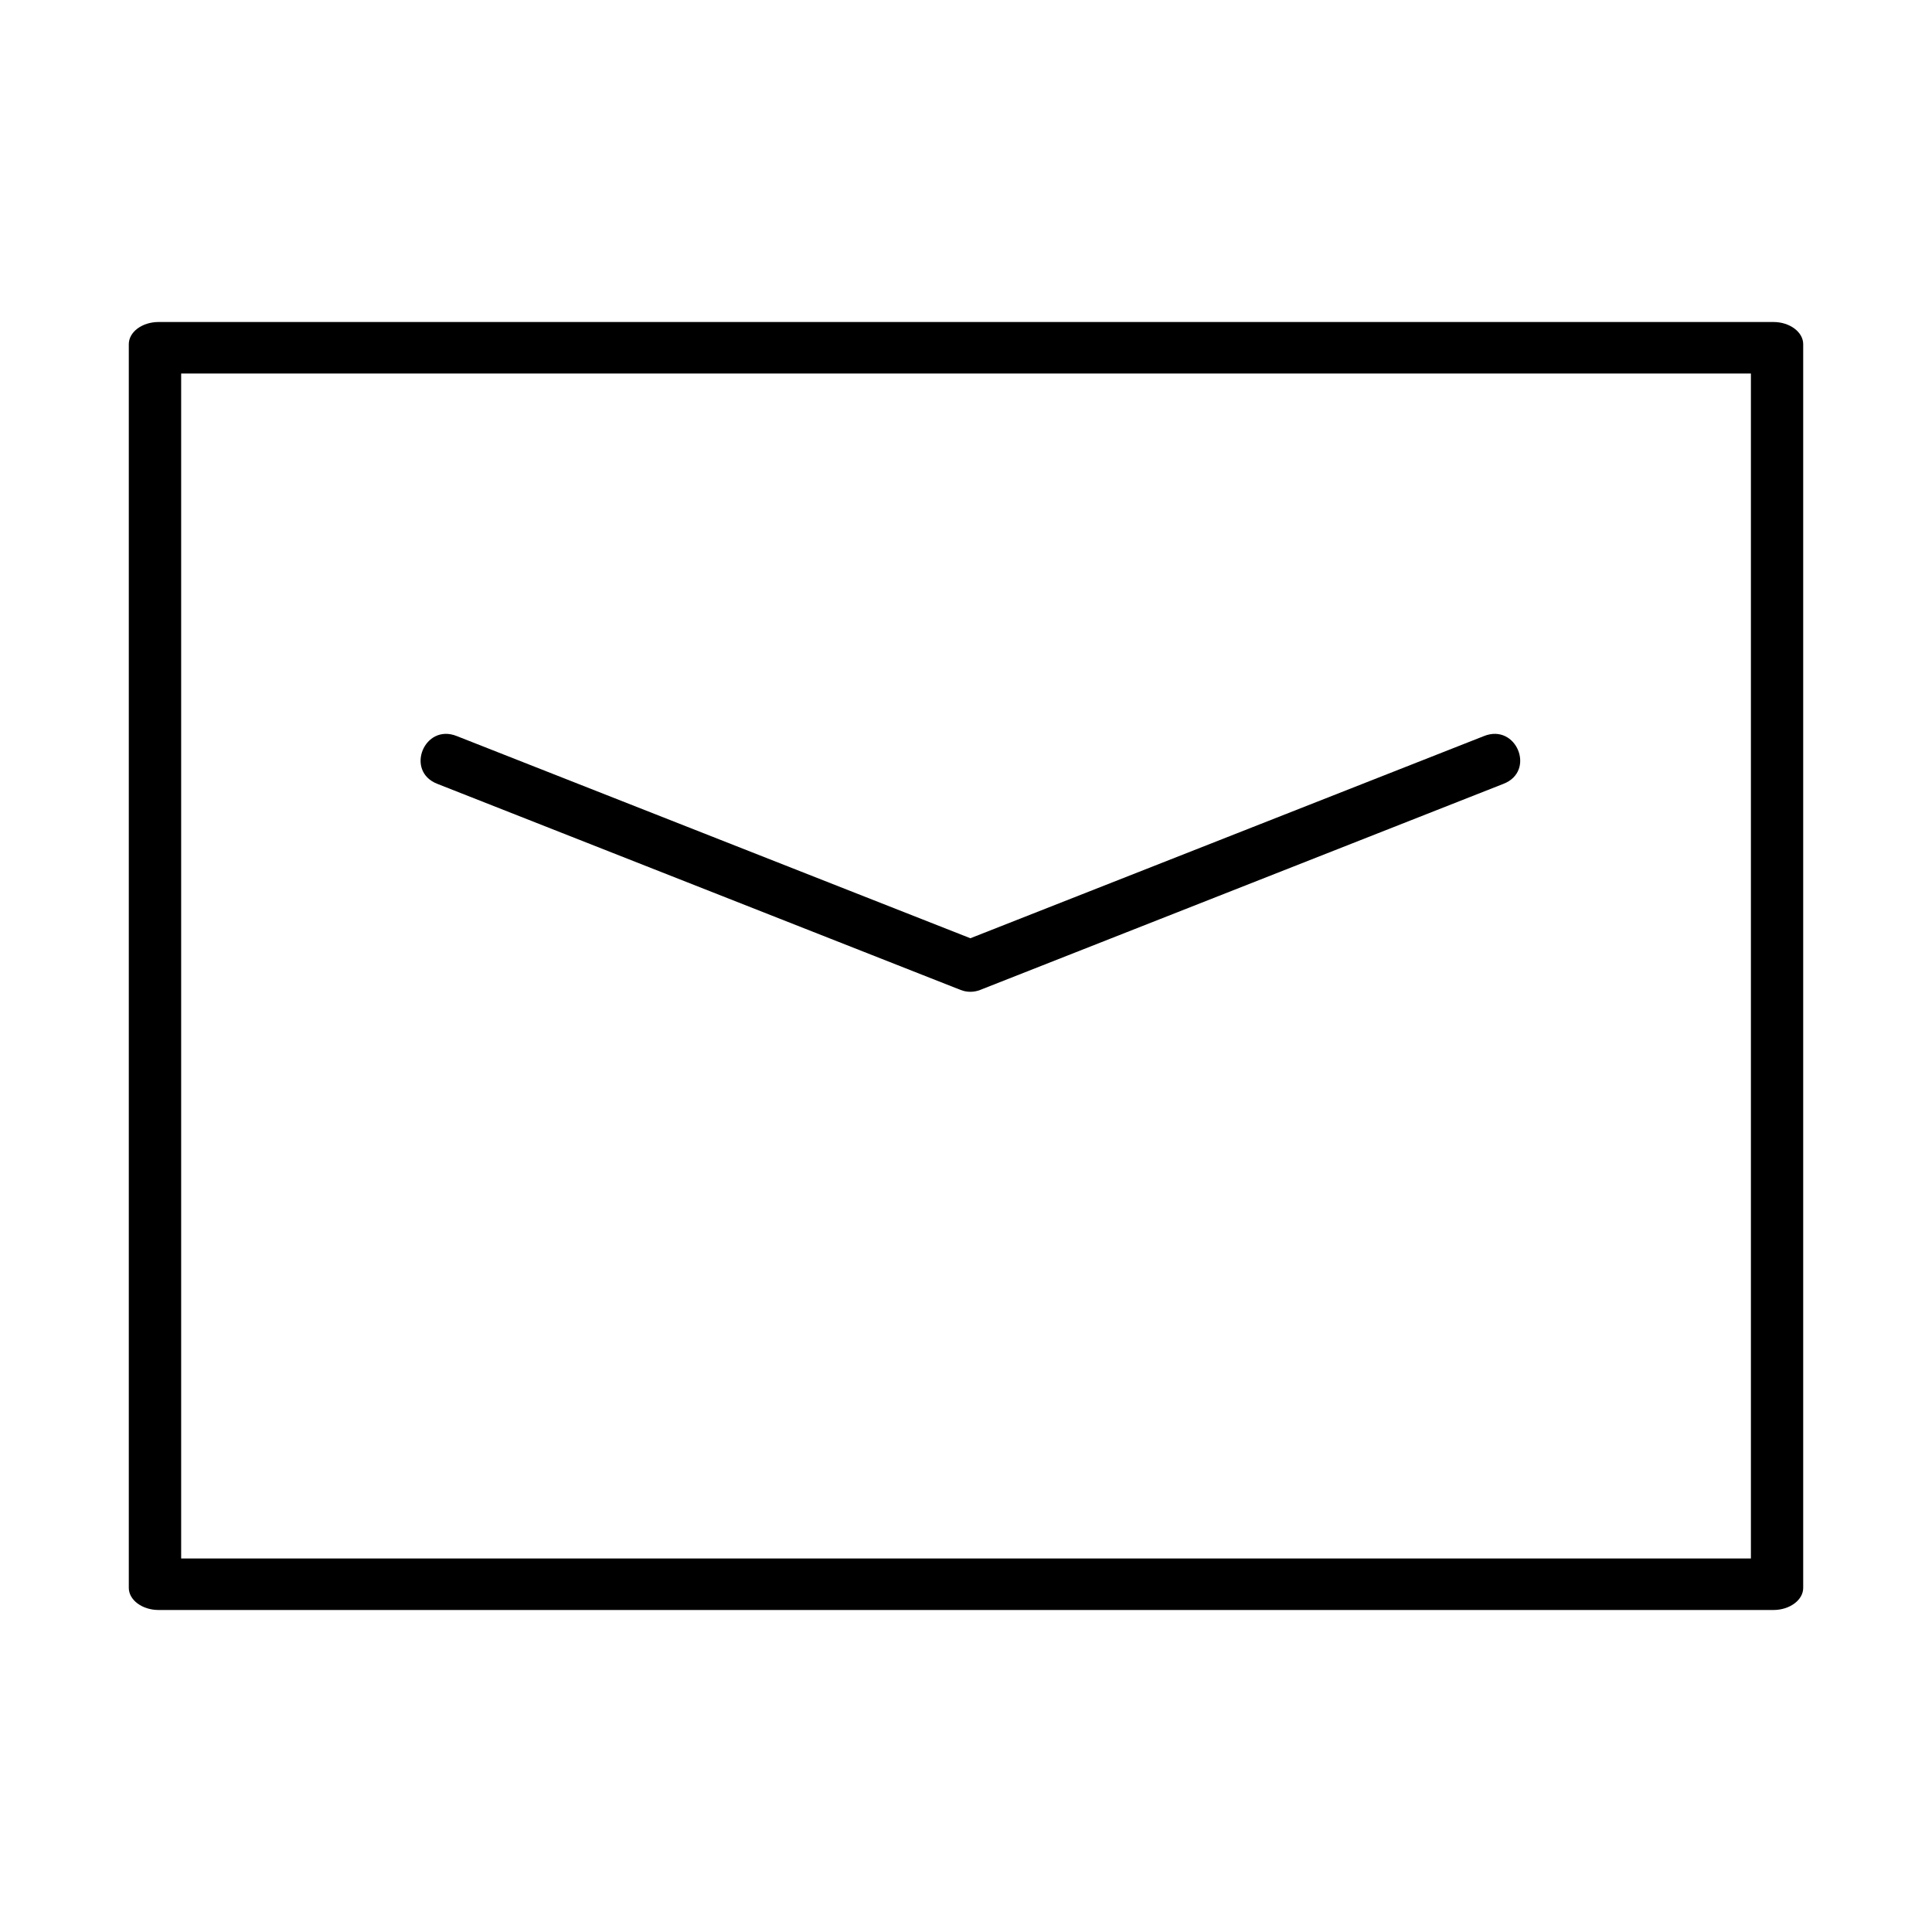 <svg viewBox="0 0 30 30" version="1.1"><path d="m 27.188,5.8 v 18.4 H 2.813 V 5.8 H 27.188 M 27.538,5 H 2.464 C 2.207,5 2,5.155 2,5.344 v 19.313 c 0,0.187 0.207,0.343 0.464,0.343 h 25.073 C 27.791,25 28,24.845 28,24.657 V 5.344 C 28,5.156 27.791,5 27.538,5 Z m -12.319,10.372 8.125,-3.2 c 0.509,-0.195 0.204,-0.946 -0.302,-0.742 L 15.068,14.569 7.094,11.43 C 6.589,11.226 6.284,11.976 6.792,12.172 l 8.125,3.2 c 0.097,0.038 0.205,0.038 0.302,0 z" /></svg>
